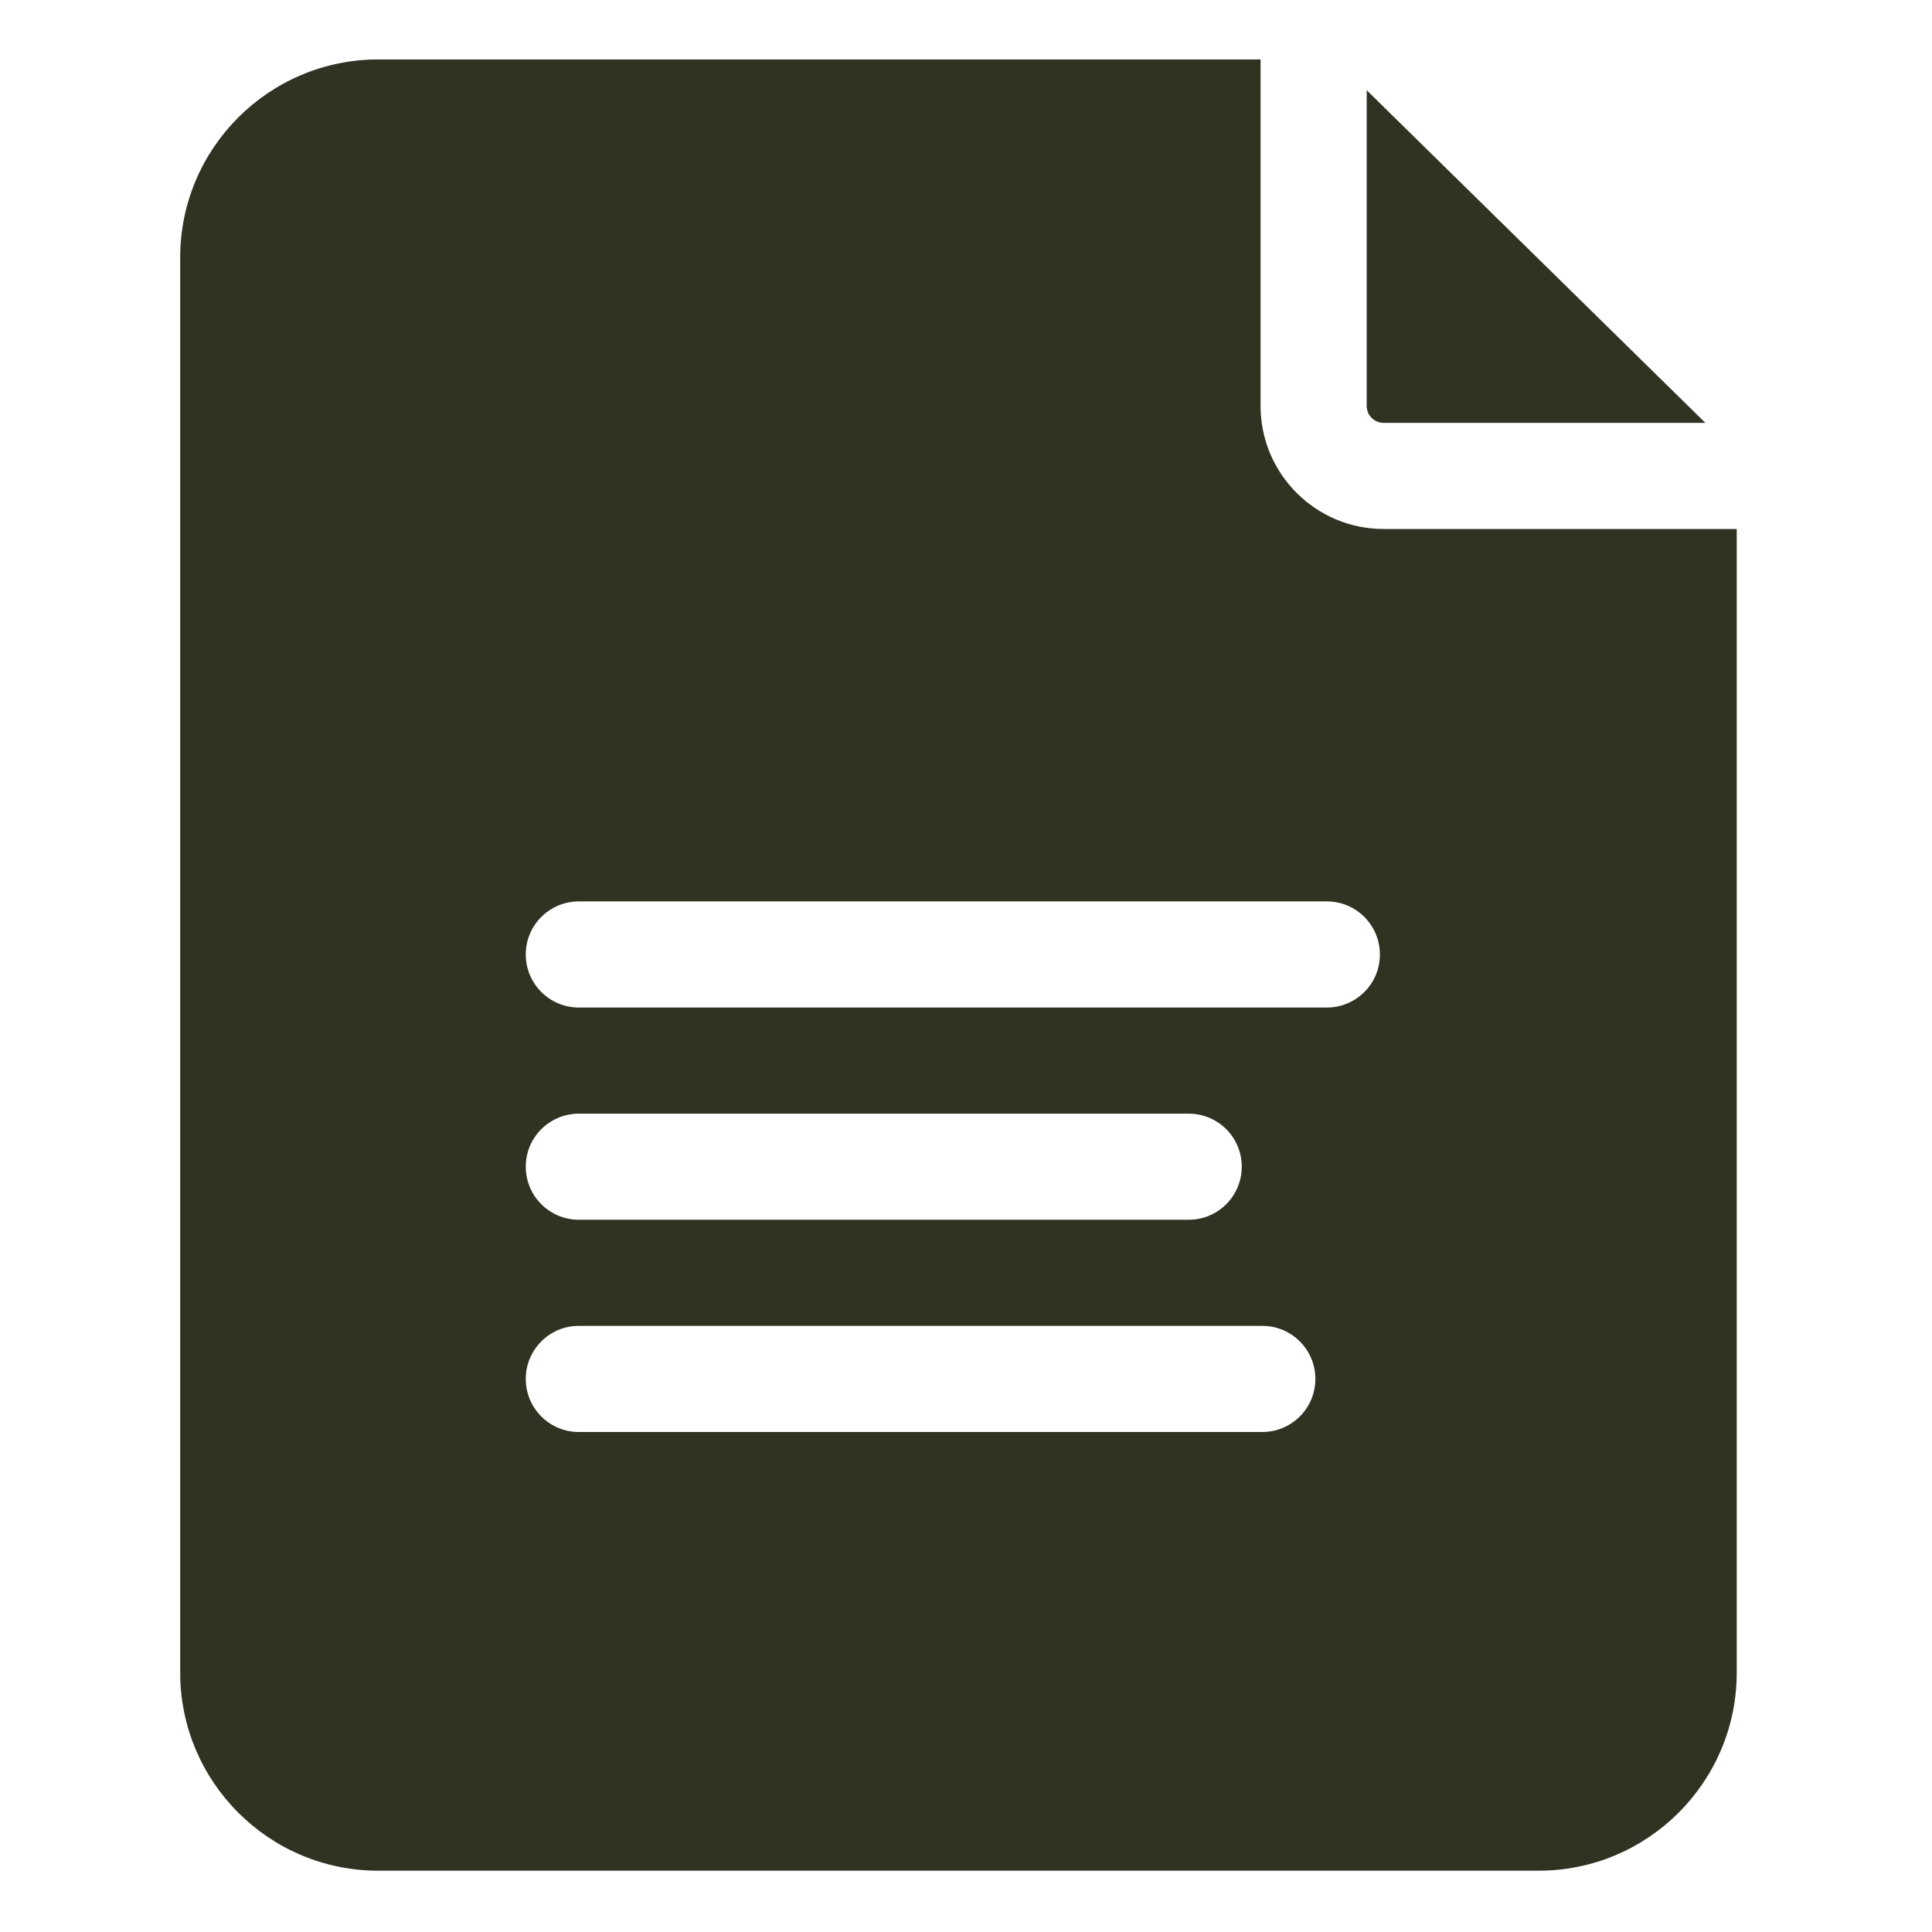 <svg width="30" height="30" viewBox="0 0 30 30" fill="none" xmlns="http://www.w3.org/2000/svg">
<path d="M21.484 6.566H26.481L21.222 1.401V6.304C21.222 6.449 21.34 6.566 21.484 6.566Z" fill="#303322"/>
<path d="M21.484 8.214C20.431 8.214 19.574 7.357 19.574 6.304V0.923H5.872C4.177 0.923 2.798 2.302 2.798 3.997V25.973C2.798 27.669 4.177 29.048 5.872 29.048H23.893C25.589 29.048 26.968 27.669 26.968 25.973V8.214H21.484ZM19.601 22.236H8.988C8.533 22.236 8.164 21.867 8.164 21.412C8.164 20.957 8.533 20.588 8.988 20.588H19.601C20.056 20.588 20.425 20.957 20.425 21.412C20.425 21.867 20.056 22.236 19.601 22.236ZM8.164 18.116C8.164 17.661 8.533 17.293 8.988 17.293H18.459C18.914 17.293 19.282 17.661 19.282 18.116C19.282 18.572 18.913 18.94 18.459 18.94H8.988C8.533 18.94 8.164 18.572 8.164 18.116ZM20.603 15.645H8.988C8.533 15.645 8.164 15.276 8.164 14.821C8.164 14.366 8.533 13.997 8.988 13.997H20.603C21.058 13.997 21.427 14.366 21.427 14.821C21.427 15.276 21.058 15.645 20.603 15.645Z" fill="#303322"/>
</svg>
